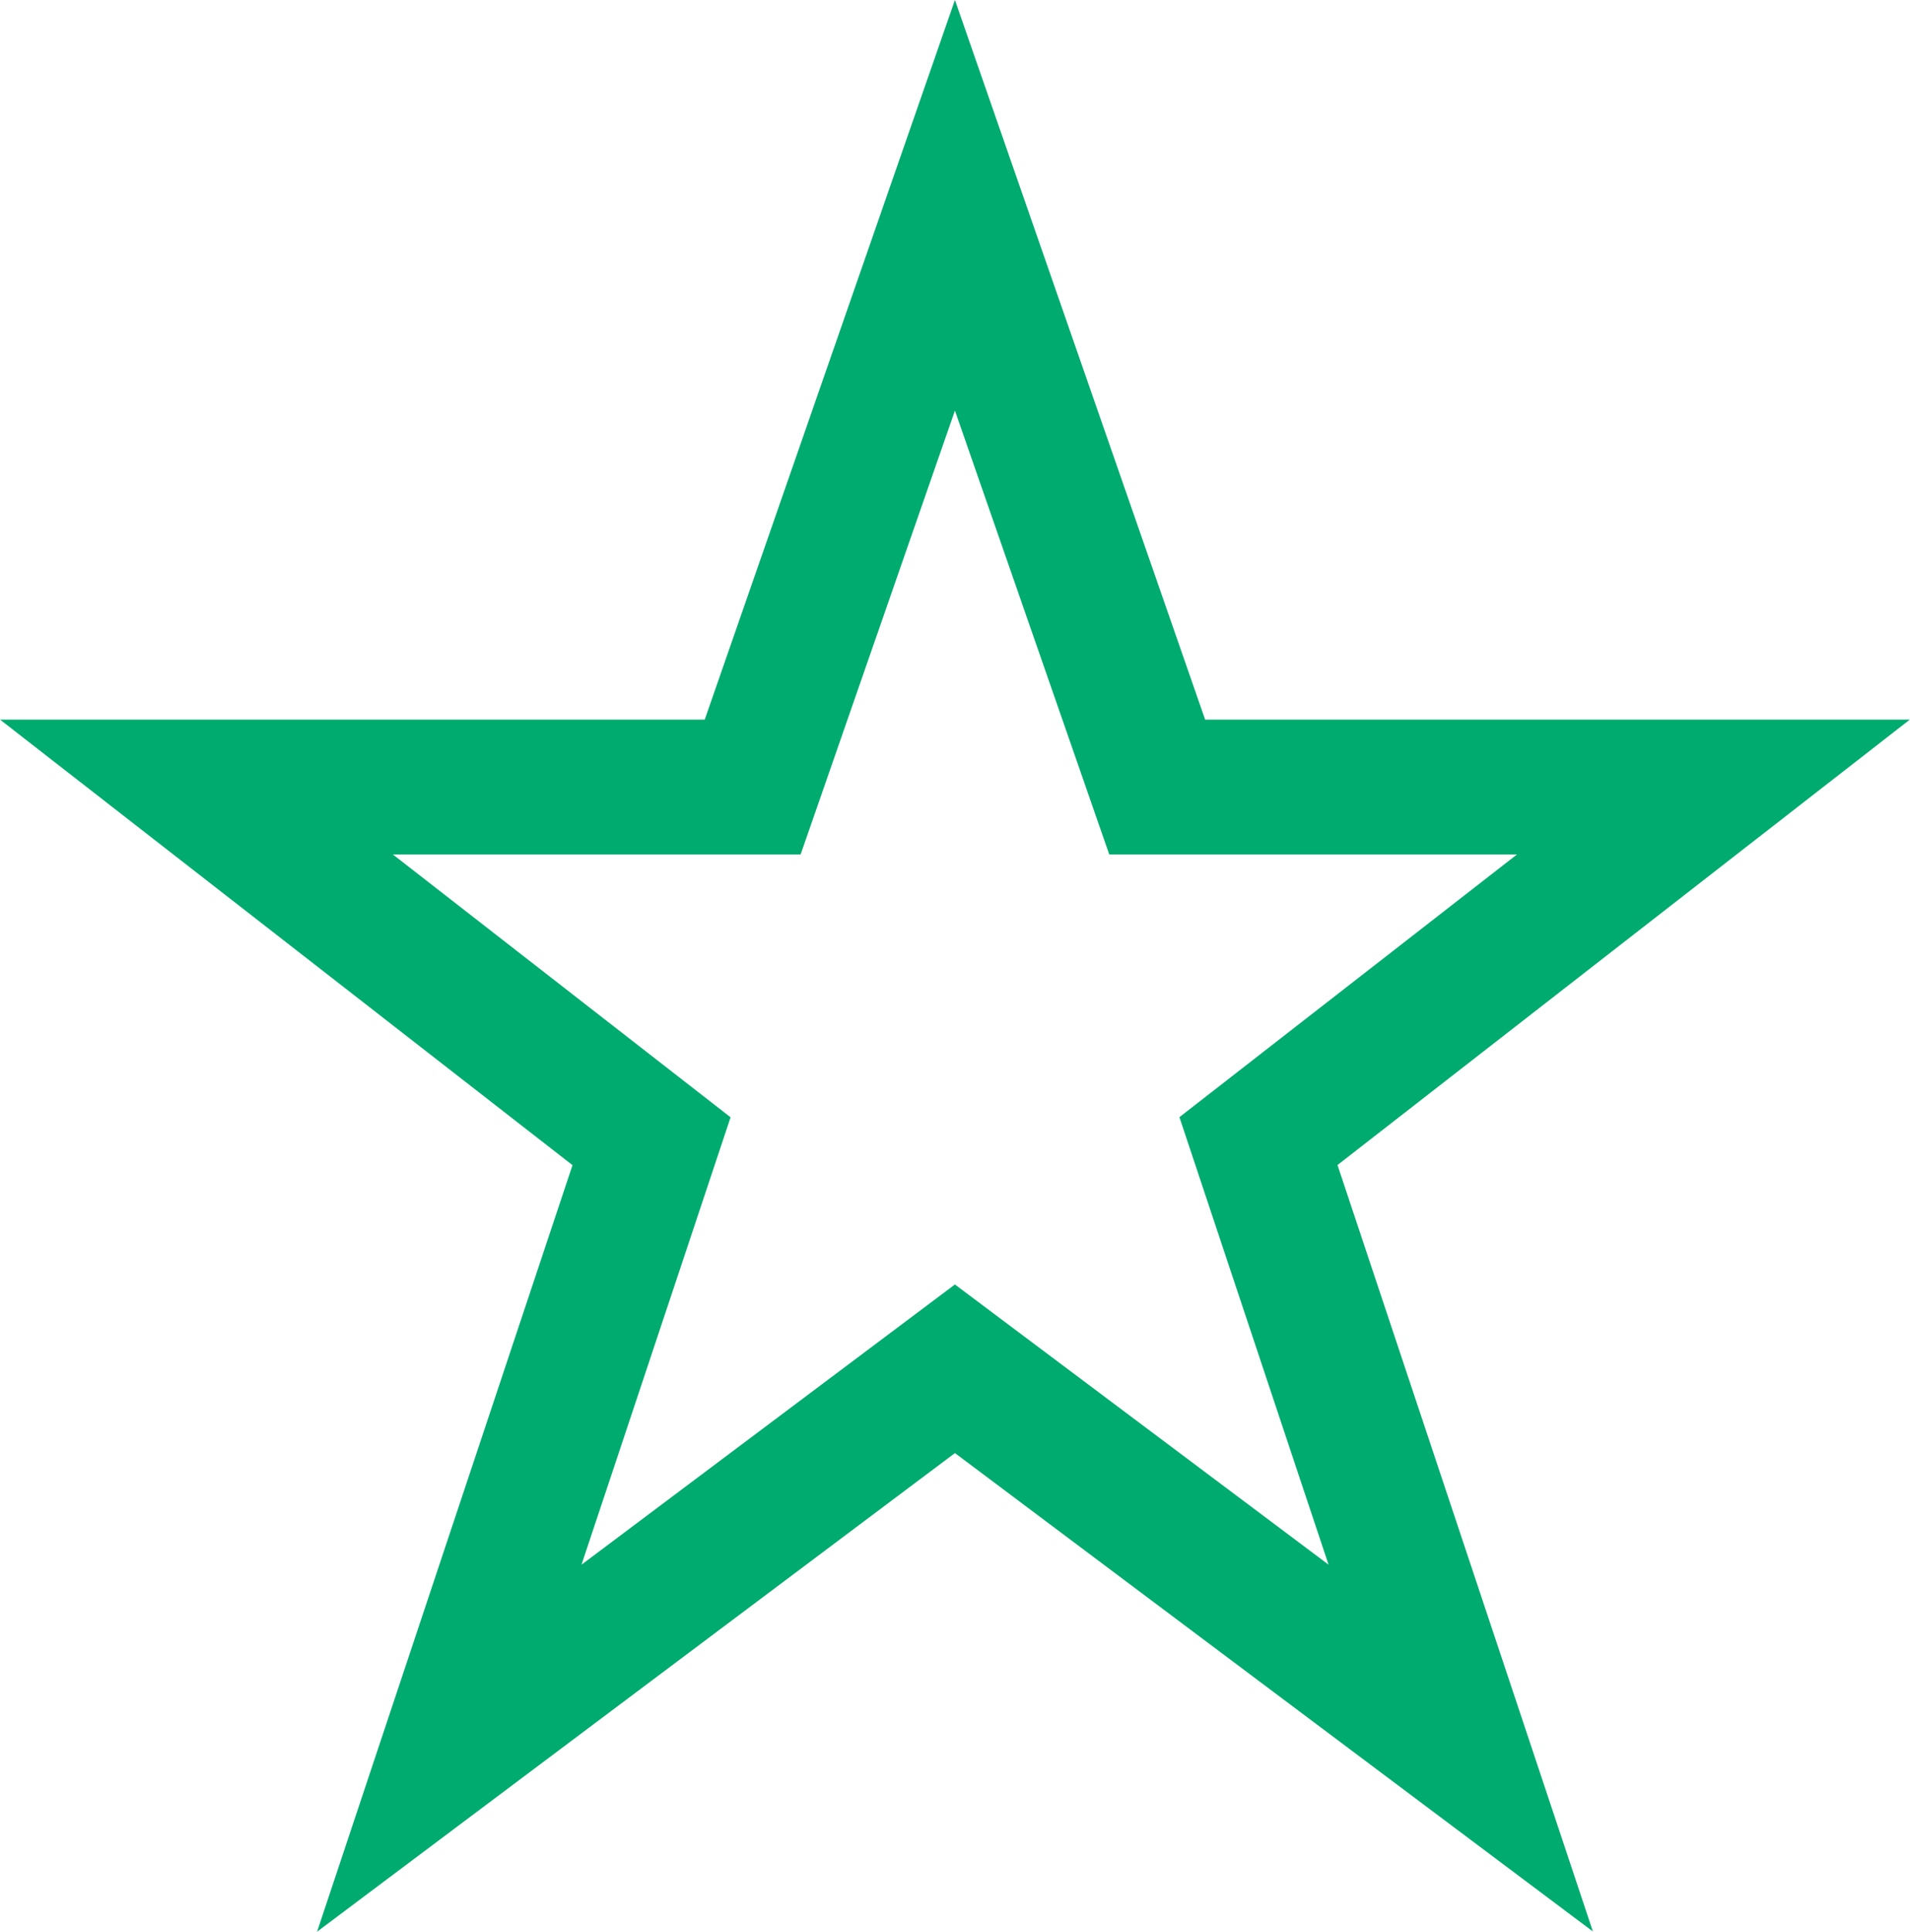 <svg xmlns="http://www.w3.org/2000/svg" width="14.165" height="14.321" viewBox="0 0 14.165 14.321">
  <path id="_20939977031554126467" data-name="20939977031554126467" d="M7.625,9.626l-3.75,2.813,1.5-4.5L2,5.313H6.125L7.625,1l1.5,4.313h4.125L9.876,7.938l1.5,4.5Z" transform="translate(-0.543 0.522)" fill="none" stroke="#00ab70" stroke-miterlimit="10" stroke-width="1"/>
</svg>

